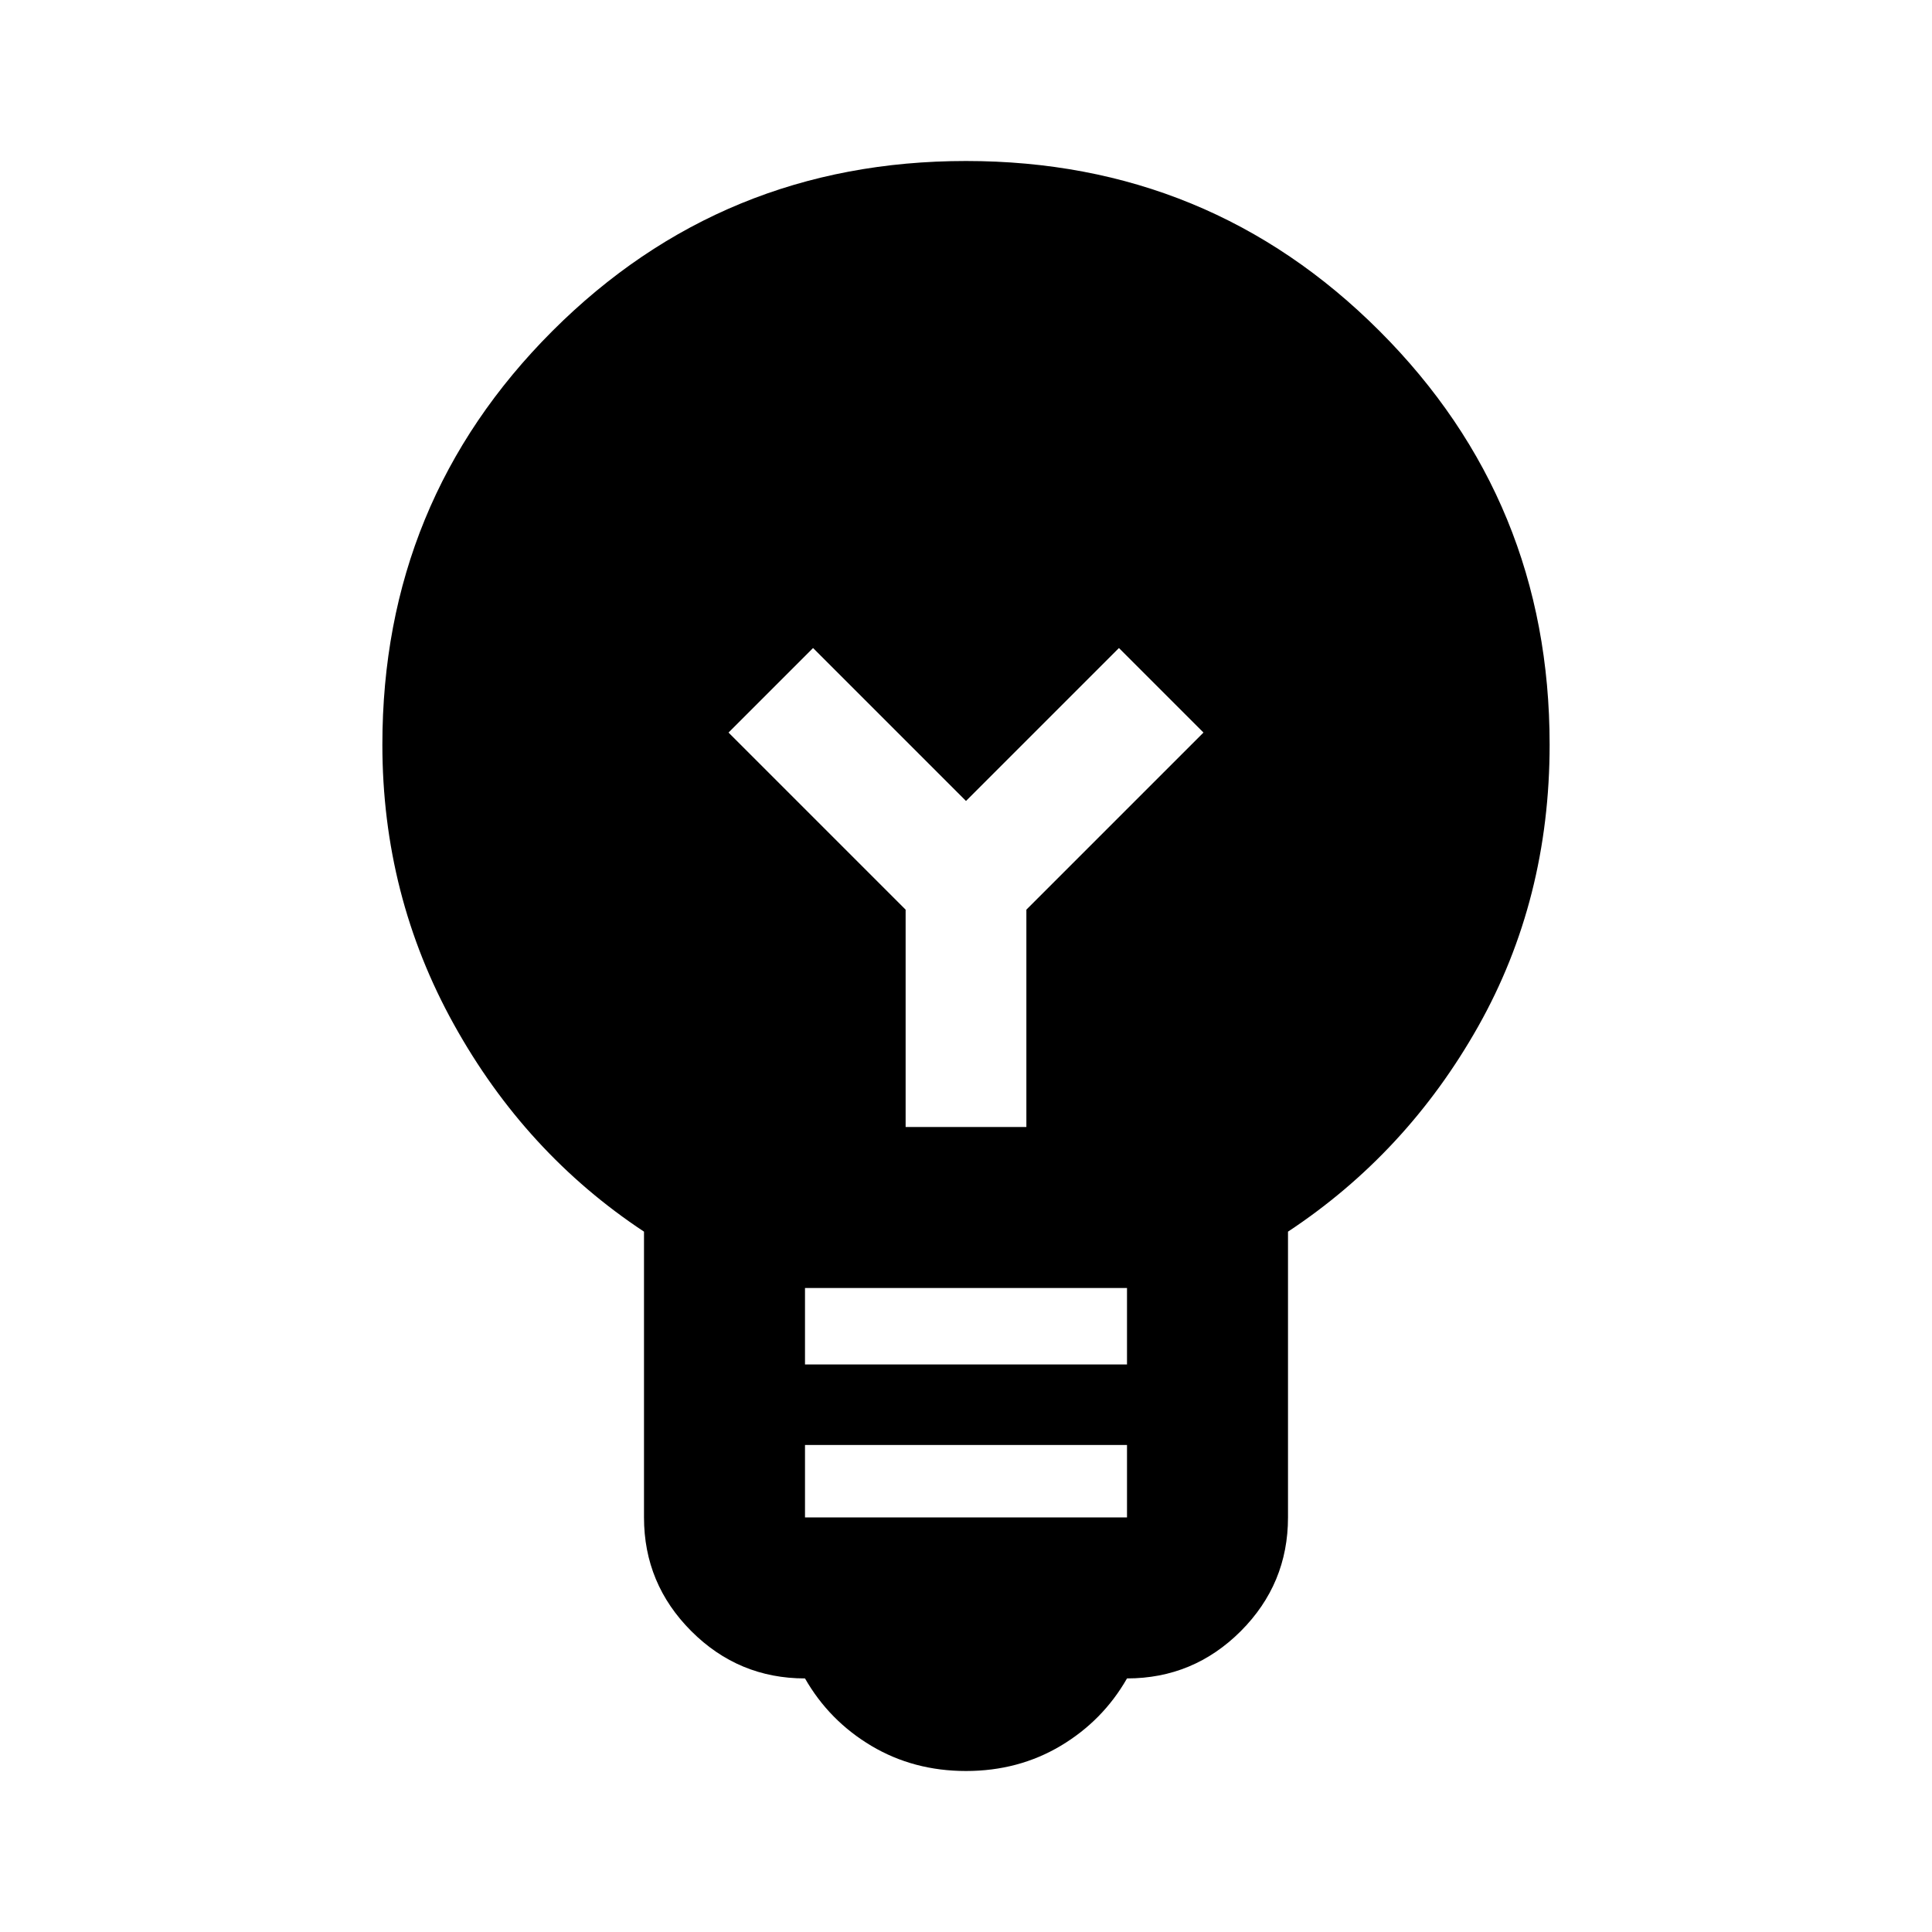 <svg xmlns="http://www.w3.org/2000/svg" width="4em" height="4em" preserveAspectRatio="xMidYMid meet" viewBox="0 0 24 24">
  <rect x="0" y="0" width="24" height="24" fill="none" stroke="none" />
  <path fill="currentColor" d="M12 22q-.65 0-1.175-.312q-.525-.313-.825-.838q-.825 0-1.412-.587Q8 19.675 8 18.85V15.3q-1.475-.975-2.362-2.575q-.888-1.6-.888-3.475q0-3.025 2.112-5.138Q8.975 2 12 2t5.137 2.112Q19.25 6.225 19.25 9.25q0 1.925-.887 3.5q-.888 1.575-2.363 2.55v3.55q0 .825-.587 1.413q-.588.587-1.413.587q-.3.525-.825.838Q12.65 22 12 22Zm-2-3.15h4v-.9h-4Zm0-1.9h4V16h-4ZM12.75 14v-2.7l2.2-2.2l-1.05-1.05l-1.9 1.9l-1.9-1.9L9.05 9.1l2.2 2.2V14Z" />
</svg>